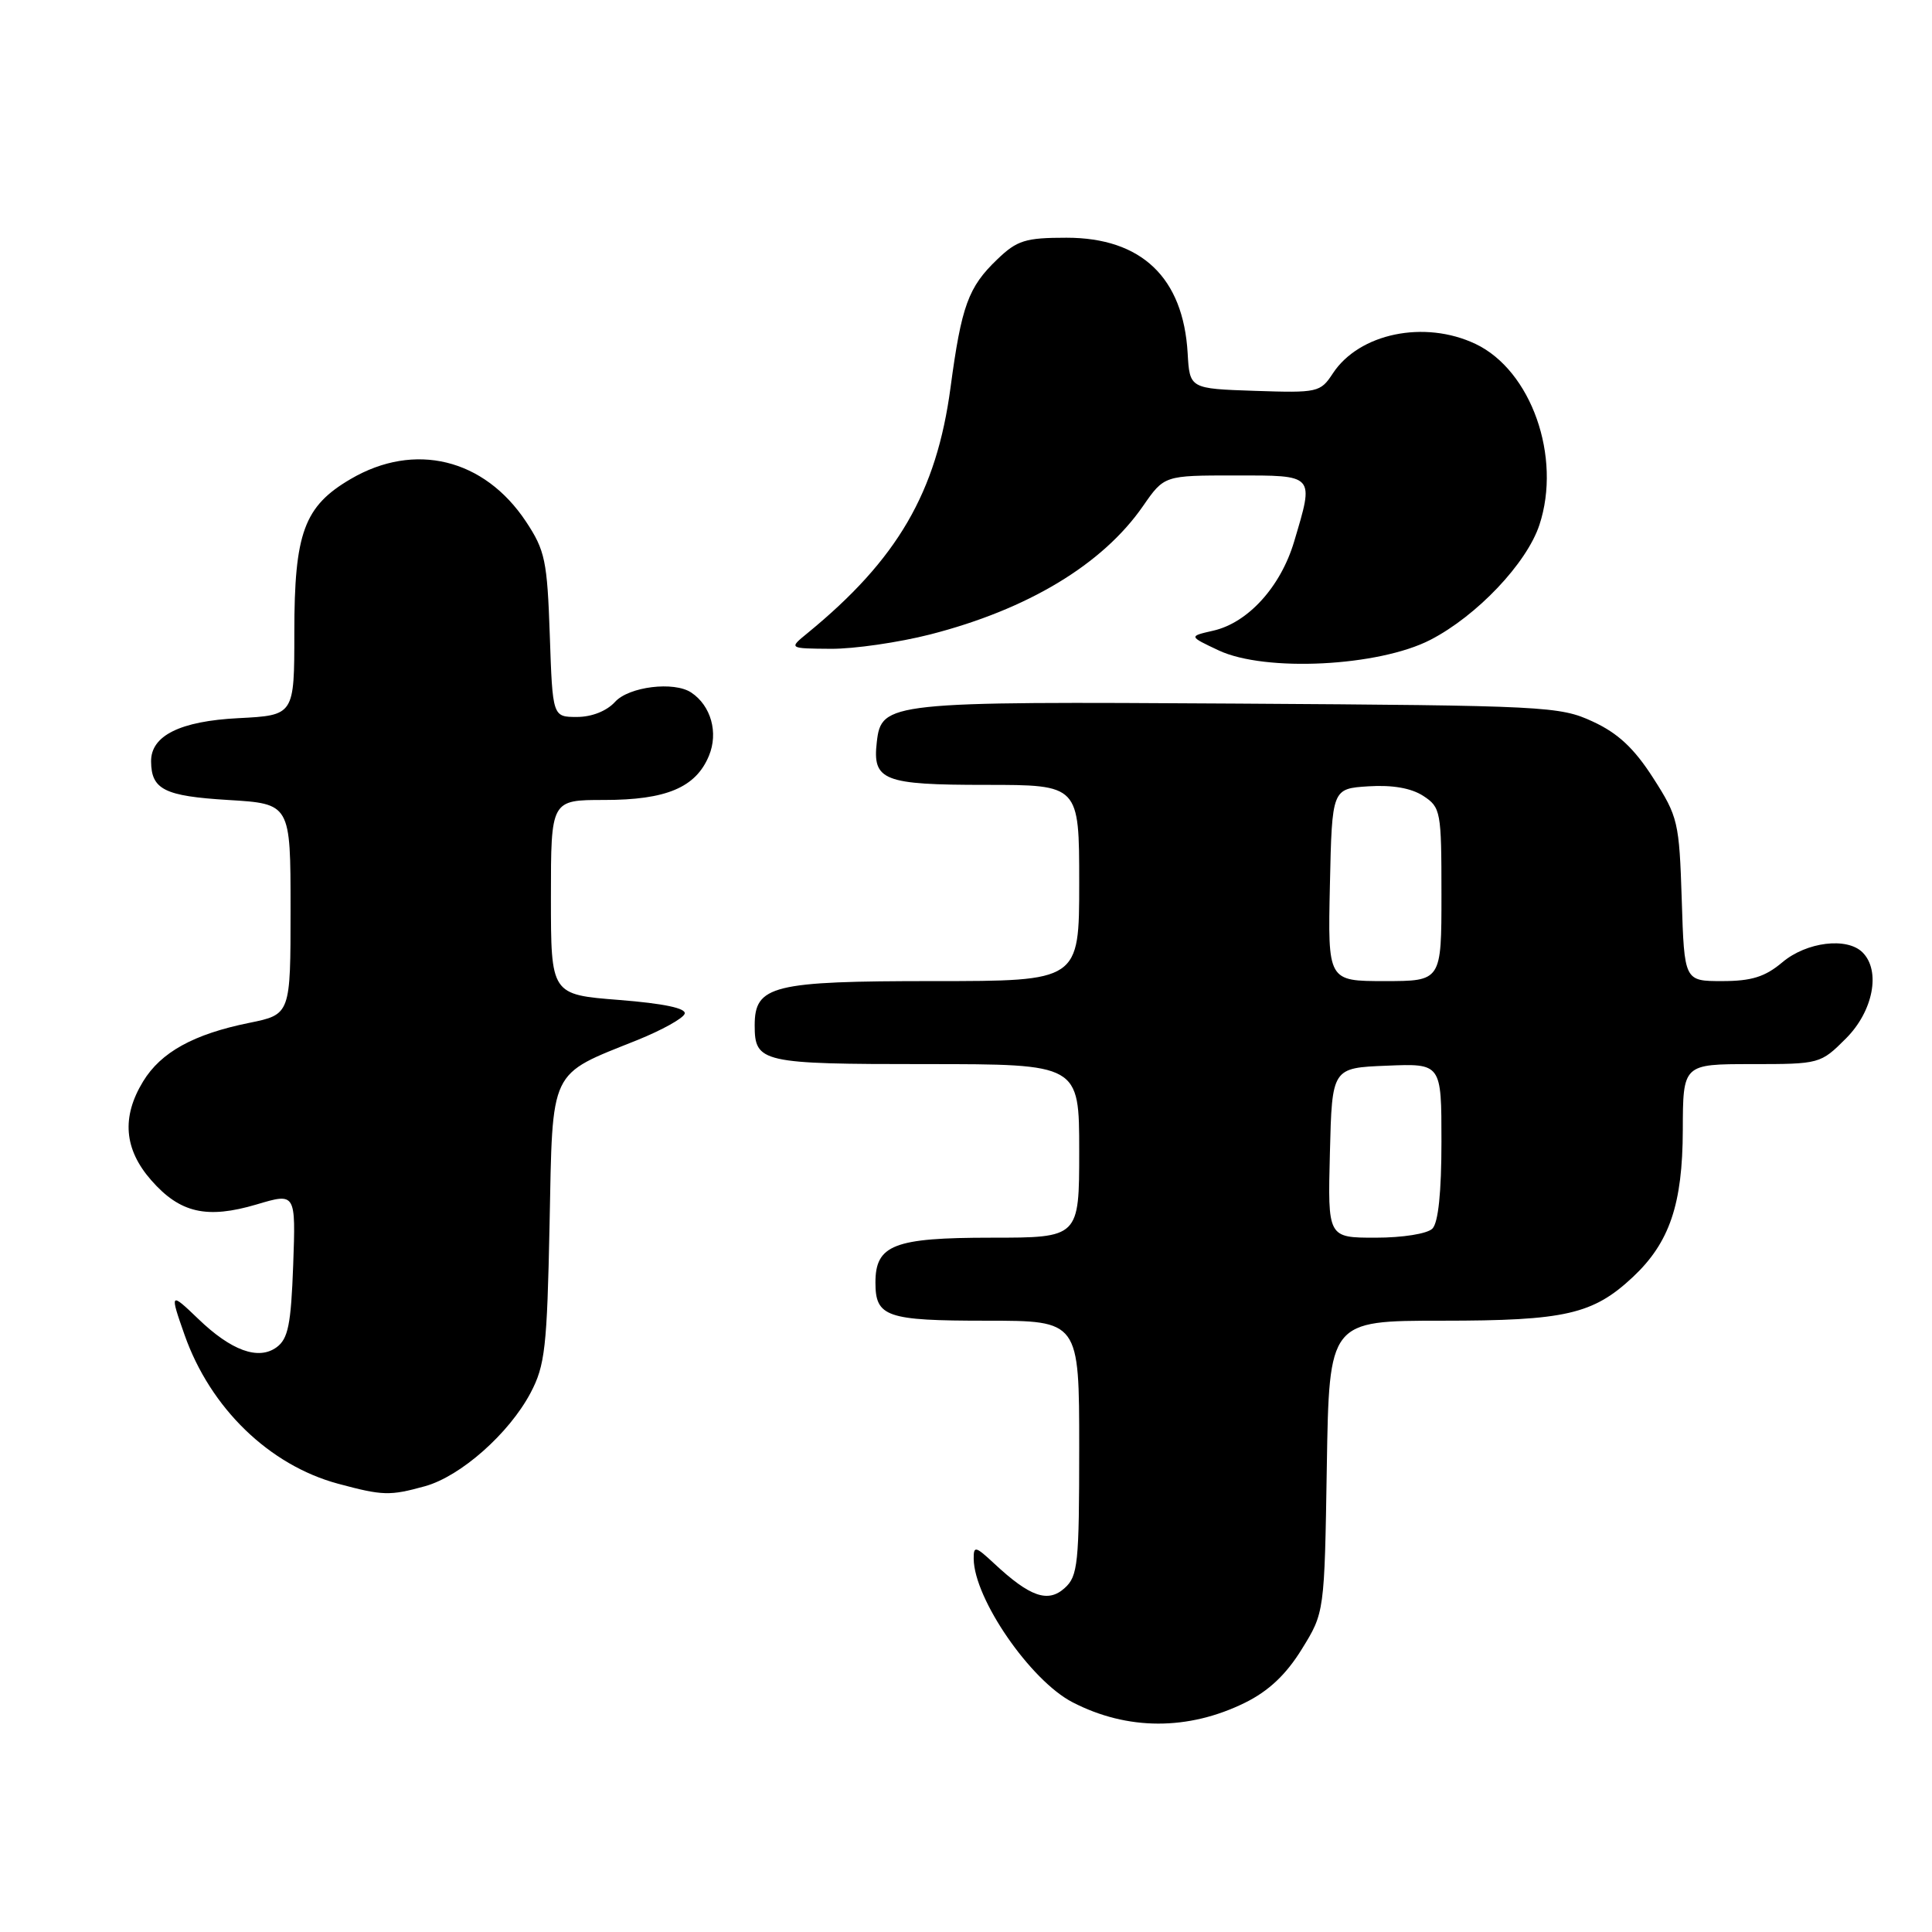 <?xml version="1.0" encoding="UTF-8" standalone="no"?>
<!DOCTYPE svg PUBLIC "-//W3C//DTD SVG 1.1//EN" "http://www.w3.org/Graphics/SVG/1.1/DTD/svg11.dtd" >
<svg xmlns="http://www.w3.org/2000/svg" xmlns:xlink="http://www.w3.org/1999/xlink" version="1.1" viewBox="0 0 256 256">
 <g >
 <path fill="currentColor"
d=" M 164.99 225.61 C 168.10 224.07 170.41 221.90 172.49 218.53 C 175.50 213.67 175.50 213.67 175.81 194.33 C 176.12 175.00 176.12 175.00 191.09 175.00 C 207.42 175.00 211.08 174.16 216.38 169.20 C 221.23 164.64 222.95 159.57 222.98 149.75 C 223.00 141.00 223.00 141.00 232.10 141.00 C 241.12 141.00 241.23 140.97 244.60 137.60 C 248.21 133.99 249.24 128.64 246.80 126.20 C 244.75 124.15 239.39 124.80 236.18 127.50 C 233.88 129.44 232.09 130.00 228.19 130.00 C 223.18 130.00 223.18 130.00 222.84 119.22 C 222.51 108.91 222.35 108.22 219.05 103.08 C 216.53 99.15 214.39 97.15 211.05 95.61 C 206.68 93.58 204.81 93.49 164.00 93.23 C 117.66 92.94 116.79 93.03 116.18 98.33 C 115.59 103.43 117.04 104.00 130.62 104.00 C 143.00 104.00 143.00 104.00 143.00 117.00 C 143.00 130.00 143.00 130.00 123.72 130.00 C 102.36 130.00 100.00 130.58 100.00 135.86 C 100.00 140.80 100.88 141.00 122.70 141.00 C 143.00 141.00 143.00 141.00 143.00 152.50 C 143.00 164.00 143.00 164.00 131.33 164.00 C 118.44 164.00 116.00 164.95 116.00 169.95 C 116.00 174.50 117.45 175.00 130.70 175.00 C 143.00 175.00 143.00 175.00 143.00 191.85 C 143.00 207.18 142.83 208.85 141.08 210.42 C 138.87 212.43 136.48 211.60 131.75 207.19 C 129.25 204.86 129.00 204.80 129.02 206.56 C 129.08 211.85 136.54 222.68 142.12 225.56 C 149.37 229.31 157.45 229.33 164.99 225.61 Z  M 56.32 196.93 C 61.05 195.61 67.44 189.96 70.30 184.57 C 72.22 180.93 72.49 178.58 72.82 162.25 C 73.24 141.34 72.67 142.54 84.46 137.81 C 87.70 136.50 90.52 134.94 90.72 134.33 C 90.97 133.60 87.95 132.97 82.05 132.50 C 73.00 131.79 73.00 131.79 73.00 118.89 C 73.00 106.00 73.00 106.00 80.05 106.00 C 88.29 106.00 92.20 104.35 93.94 100.14 C 95.21 97.08 94.21 93.51 91.60 91.77 C 89.32 90.24 83.33 90.98 81.50 93.00 C 80.40 94.21 78.42 95.00 76.46 95.00 C 73.22 95.00 73.22 95.00 72.85 84.16 C 72.51 74.31 72.23 72.94 69.70 69.12 C 64.16 60.76 54.93 58.51 46.47 63.47 C 40.29 67.08 39.00 70.61 39.00 83.79 C 39.00 94.78 39.00 94.78 31.59 95.16 C 23.87 95.55 19.98 97.48 20.02 100.90 C 20.05 104.62 21.80 105.49 30.21 106.00 C 38.50 106.50 38.50 106.50 38.50 120.46 C 38.50 134.42 38.50 134.42 33.00 135.54 C 25.66 137.03 21.32 139.42 18.96 143.30 C 16.08 148.02 16.44 152.29 20.04 156.39 C 23.85 160.74 27.41 161.55 34.02 159.59 C 39.19 158.05 39.19 158.05 38.85 167.61 C 38.56 175.51 38.18 177.40 36.65 178.52 C 34.24 180.28 30.63 178.97 26.25 174.74 C 22.54 171.17 22.47 171.25 24.46 176.89 C 27.88 186.59 35.68 194.14 44.79 196.60 C 50.74 198.20 51.65 198.22 56.32 196.93 Z  M 189.54 84.78 C 195.70 81.60 202.30 74.64 203.98 69.55 C 206.95 60.55 202.90 49.08 195.51 45.57 C 188.75 42.37 180.09 44.16 176.60 49.49 C 174.96 51.99 174.60 52.07 166.27 51.79 C 157.64 51.50 157.64 51.50 157.37 46.80 C 156.79 36.78 151.25 31.50 141.32 31.50 C 135.87 31.50 134.77 31.84 132.14 34.37 C 128.30 38.04 127.40 40.53 125.95 51.35 C 124.09 65.26 118.92 74.13 107.00 83.89 C 104.50 85.93 104.50 85.93 110.09 85.97 C 113.16 85.99 119.08 85.13 123.24 84.07 C 136.20 80.75 146.11 74.78 151.46 67.05 C 154.27 63.00 154.27 63.00 163.64 63.00 C 174.31 63.00 174.14 62.81 171.48 71.76 C 169.70 77.75 165.36 82.53 160.75 83.57 C 157.50 84.31 157.50 84.31 161.50 86.19 C 167.65 89.07 182.68 88.32 189.54 84.78 Z  M 176.22 152.75 C 176.50 141.50 176.50 141.50 183.75 141.21 C 191.00 140.91 191.00 140.91 191.00 151.26 C 191.00 157.97 190.58 162.02 189.80 162.80 C 189.12 163.48 185.86 164.00 182.27 164.00 C 175.93 164.00 175.93 164.00 176.22 152.75 Z  M 176.22 117.25 C 176.50 104.50 176.50 104.50 181.34 104.19 C 184.51 103.99 187.00 104.43 188.59 105.46 C 190.91 106.98 191.00 107.49 191.00 118.52 C 191.00 130.00 191.00 130.00 183.47 130.00 C 175.94 130.00 175.94 130.00 176.22 117.25 Z "/>
</g>
</svg>